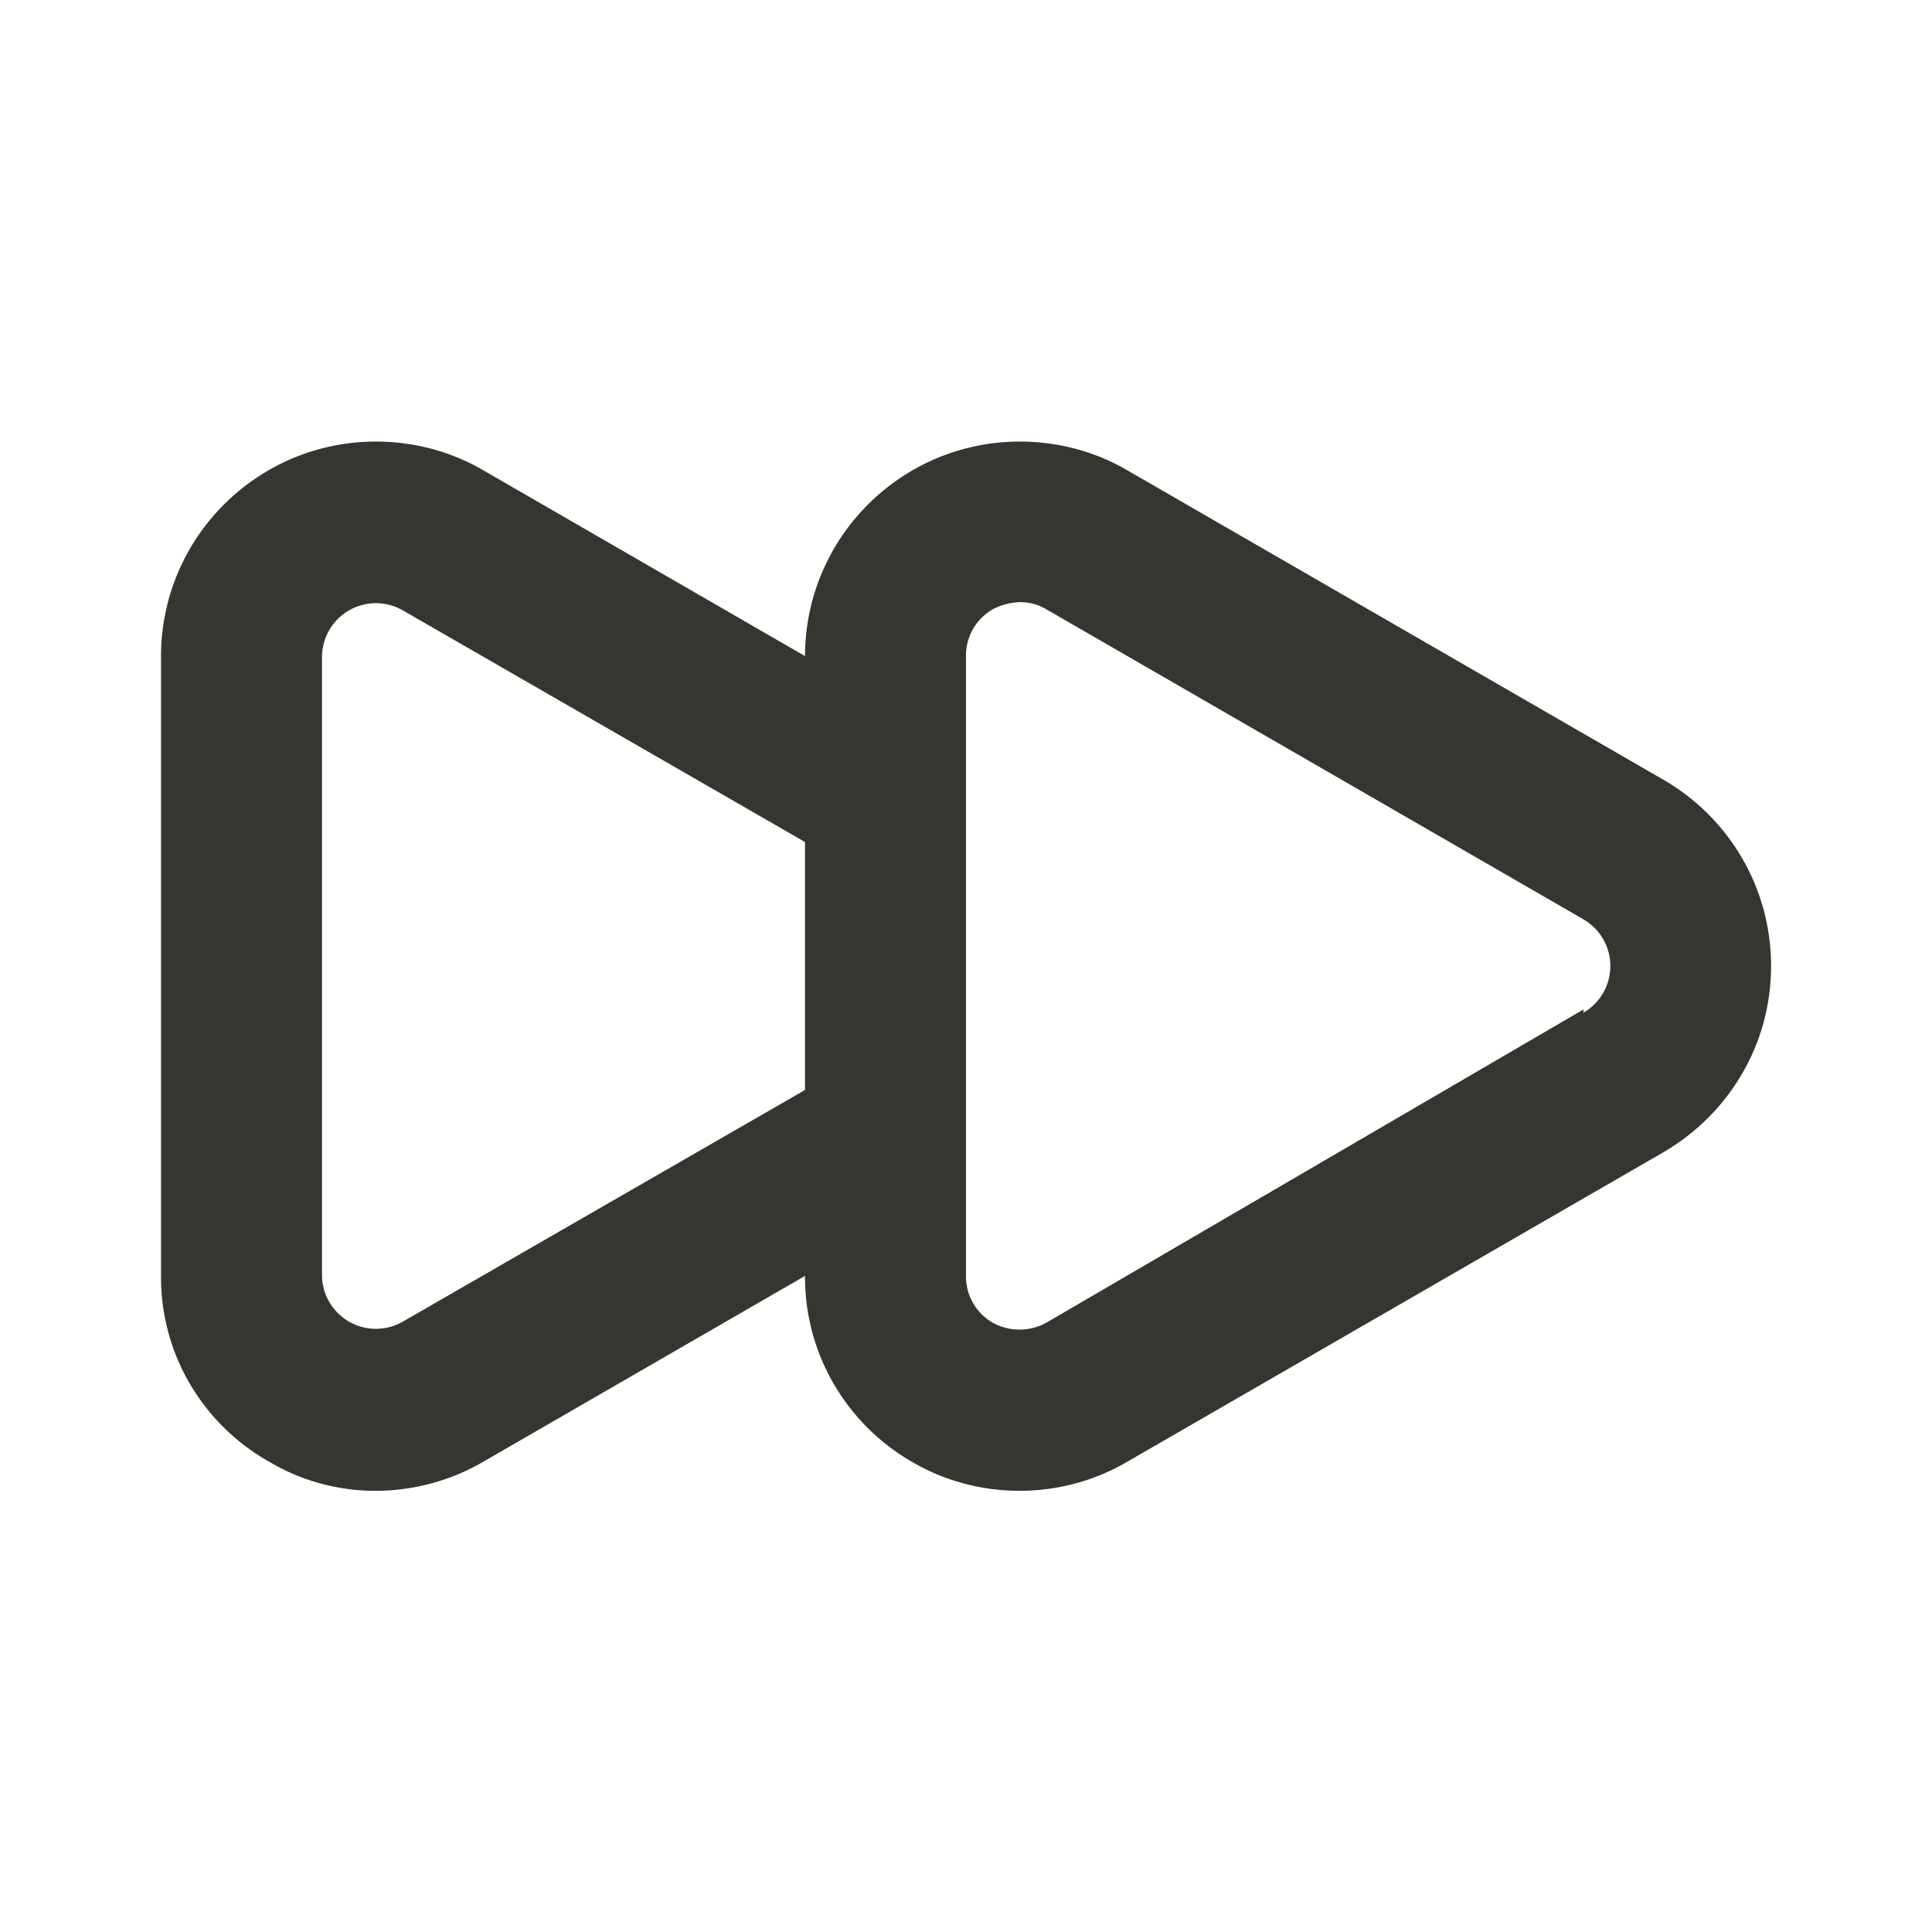 <!-- Generated by IcoMoon.io -->
<svg version="1.1" xmlns="http://www.w3.org/2000/svg" width="280" height="280" viewBox="0 0 280 280">
<title>ul-forward</title>
<path fill="#37352f" d="M241.15 113.050l-77.817-44.917c-4.454-2.603-9.806-4.14-15.517-4.14-17.183 0-31.116 13.912-31.15 31.087v0.003l-46.667-26.95c-4.454-2.603-9.806-4.14-15.517-4.14-17.183 0-31.116 13.912-31.15 31.087v89.837c-0 0.048-0.001 0.104-0.001 0.16 0 11.368 6.183 21.293 15.369 26.594l0.148 0.079c4.463 2.712 9.858 4.317 15.629 4.317 0.002 0 0.003 0 0.005 0h-0c5.717-0.031 11.065-1.587 15.665-4.28l-0.148 0.080 46.667-26.95c-0 0.042-0 0.092-0 0.142 0 11.407 6.178 21.371 15.37 26.729l0.147 0.079c4.465 2.635 9.838 4.192 15.575 4.192s11.11-1.557 15.72-4.271l-0.145 0.079 77.817-44.917c9.351-5.492 15.529-15.5 15.529-26.95s-6.178-21.458-15.383-26.87l-0.146-0.080zM116.667 157.967l-58.333 33.6c-1.107 0.638-2.436 1.015-3.851 1.015-4.264 0-7.73-3.414-7.815-7.657v-89.841c0.085-4.251 3.552-7.665 7.815-7.665 1.416 0 2.744 0.377 3.889 1.035l-0.038-0.020 58.333 33.6zM229.483 146.3l-77.817 45.383c-1.126 0.637-2.474 1.013-3.908 1.013s-2.782-0.375-3.949-1.033l0.040 0.021c-2.318-1.356-3.851-3.833-3.851-6.669 0-0.034 0-0.069 0.001-0.103v0.005-89.833c-0-0.029-0.001-0.063-0.001-0.098 0-2.835 1.532-5.313 3.814-6.649l0.036-0.020c1.15-0.62 2.508-1.003 3.952-1.050l0.014-0c0.019-0 0.041-0 0.064-0 1.399 0 2.706 0.39 3.819 1.069l-0.033-0.018 77.817 44.917c2.35 1.377 3.904 3.89 3.904 6.767s-1.553 5.389-3.867 6.747l-0.037 0.020z"></path>
</svg>
